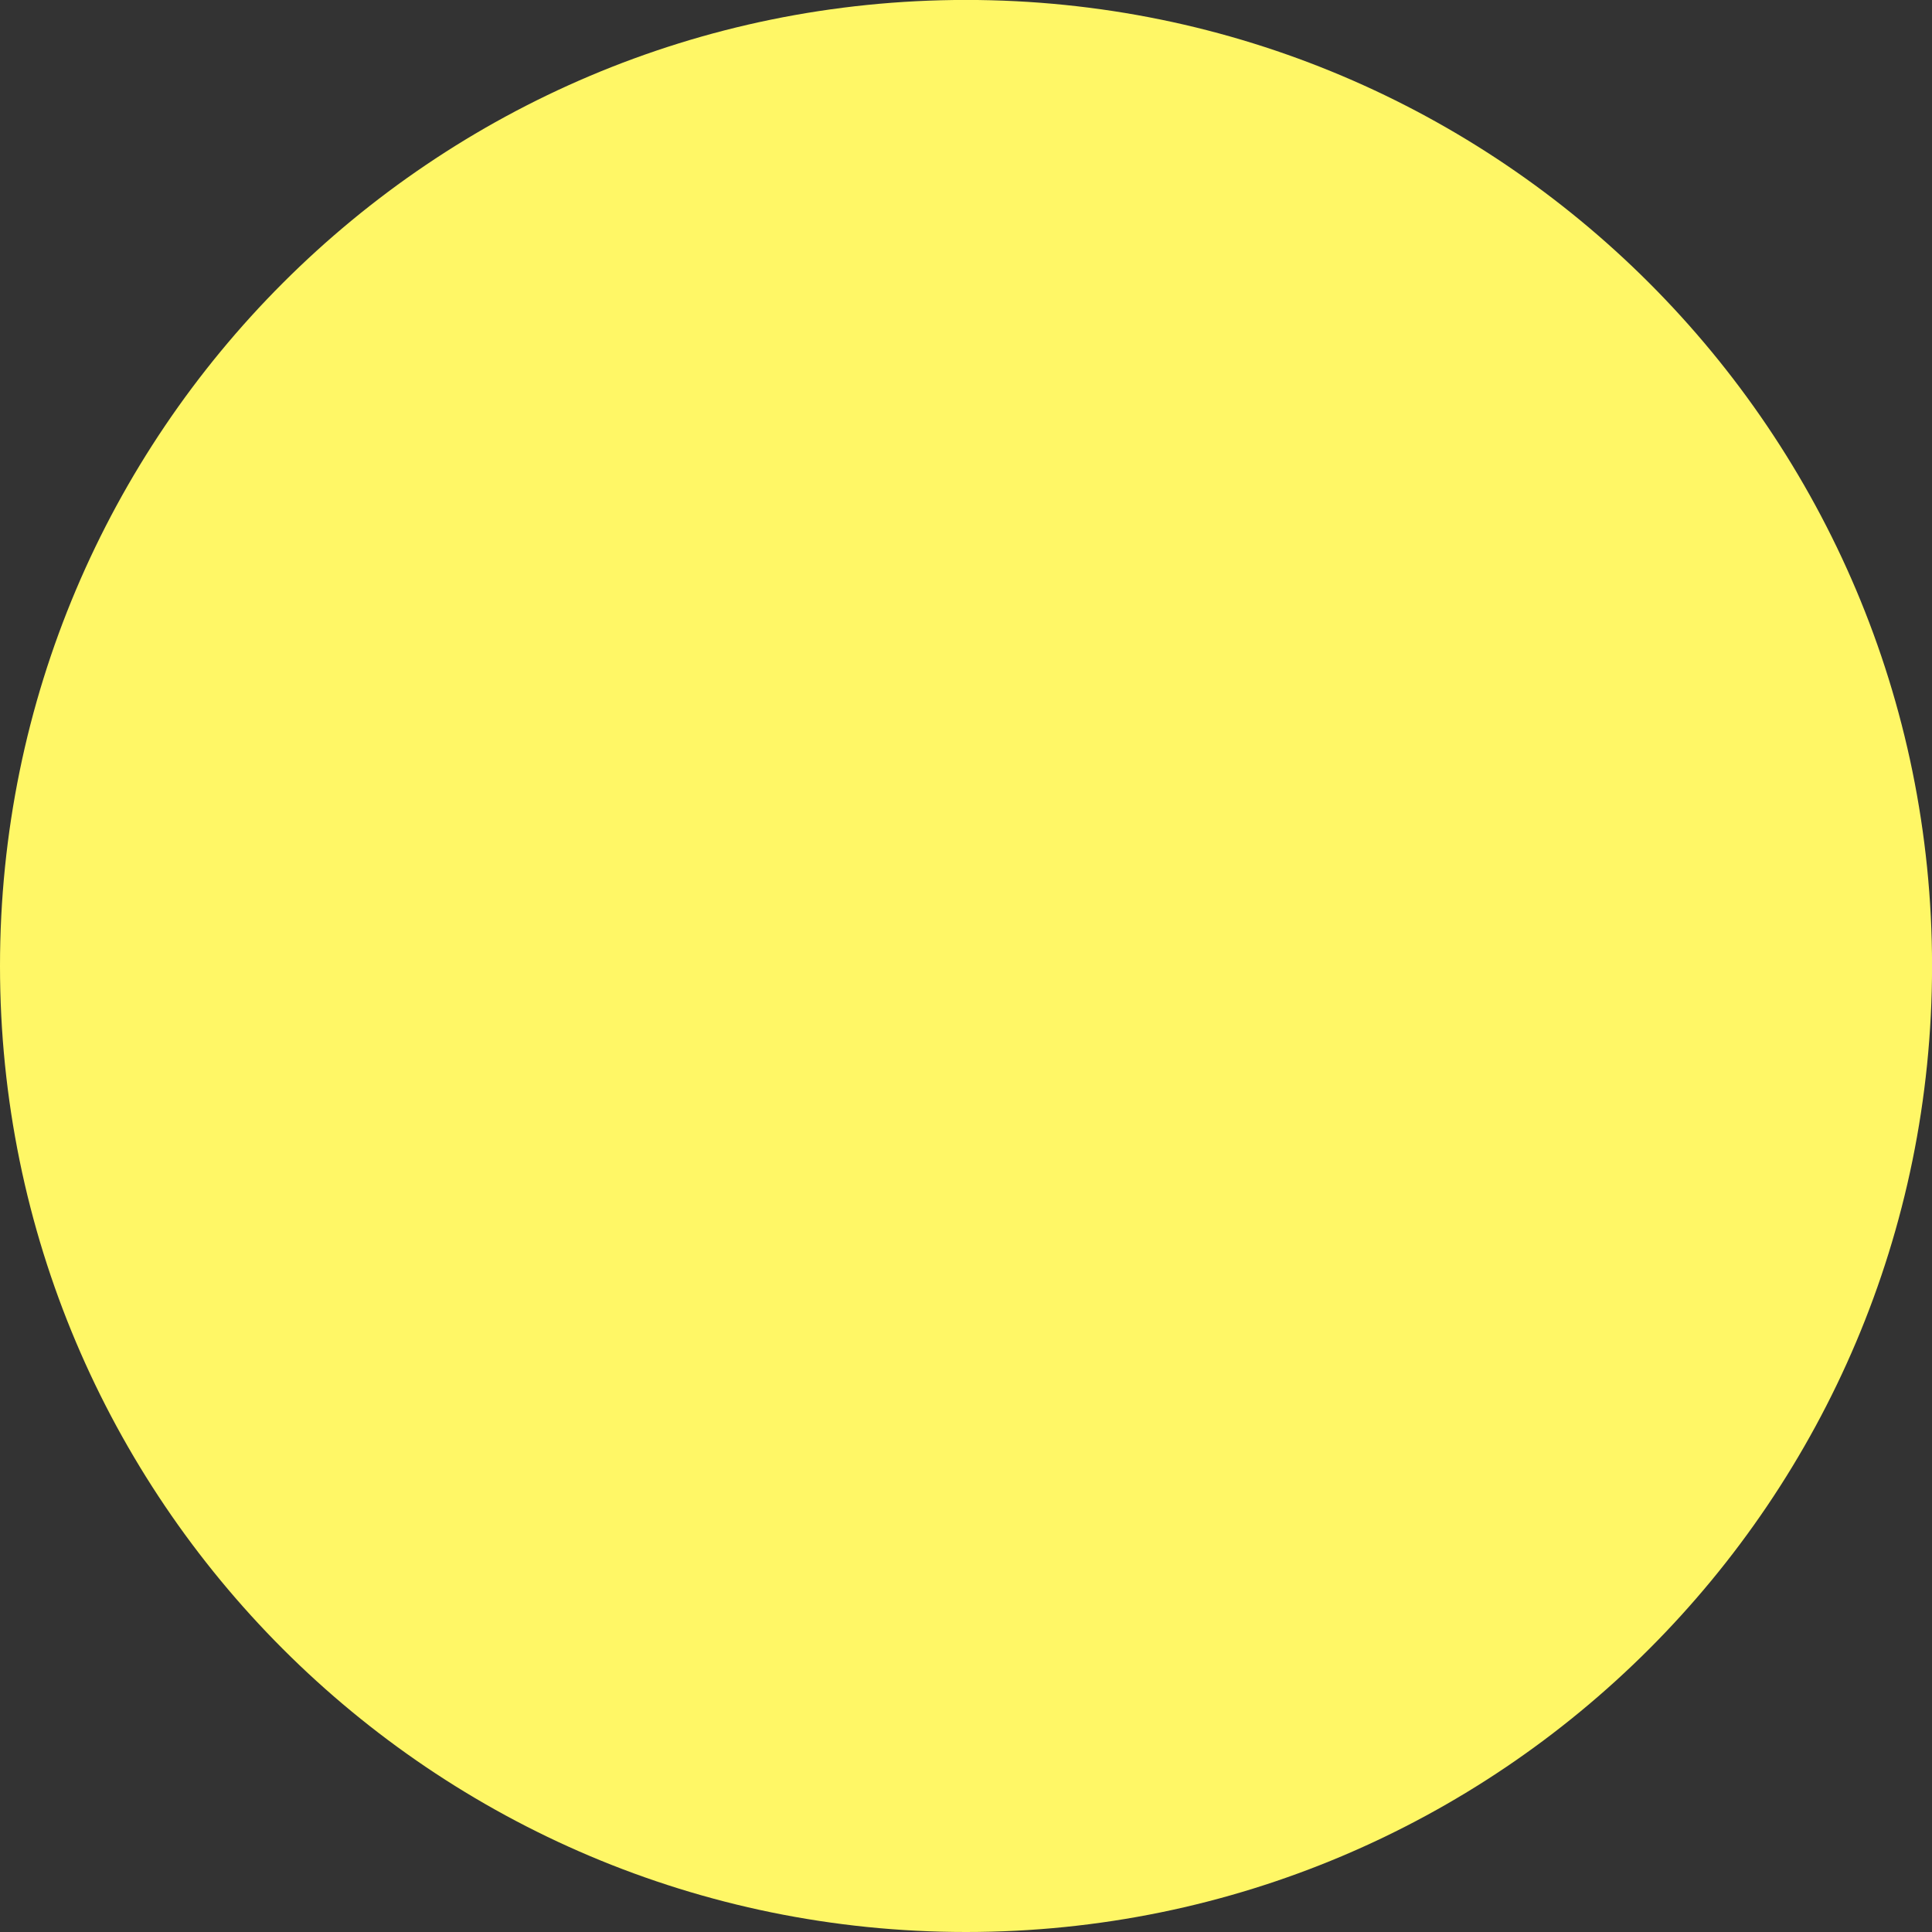 <svg version="1.1" xmlns="http://www.w3.org/2000/svg" xmlns:xlink="http://www.w3.org/1999/xlink" width="37.571" height="37.571" viewBox="0,0,37.571,37.571"><rect x="0" y="0" width="37.571" height="37.571" fill="#333333" stroke="none"/><g transform="translate(-221.087,-161.856)"><g data-paper-data="{&quot;isPaintingLayer&quot;:true}" fill="#fff766" fill-rule="nonzero" stroke="none" stroke-width="0" stroke-linecap="butt" stroke-linejoin="miter" stroke-miterlimit="10" stroke-dasharray="" stroke-dashoffset="0" style="mix-blend-mode: normal"><path d="M221.087,180.641c0,-10.375 8.411,-18.786 18.786,-18.786c10.375,0 18.786,8.411 18.786,18.786c0,10.375 -8.411,18.786 -18.786,18.786c-10.375,0 -18.786,-8.411 -18.786,-18.786z"/></g></g></svg>